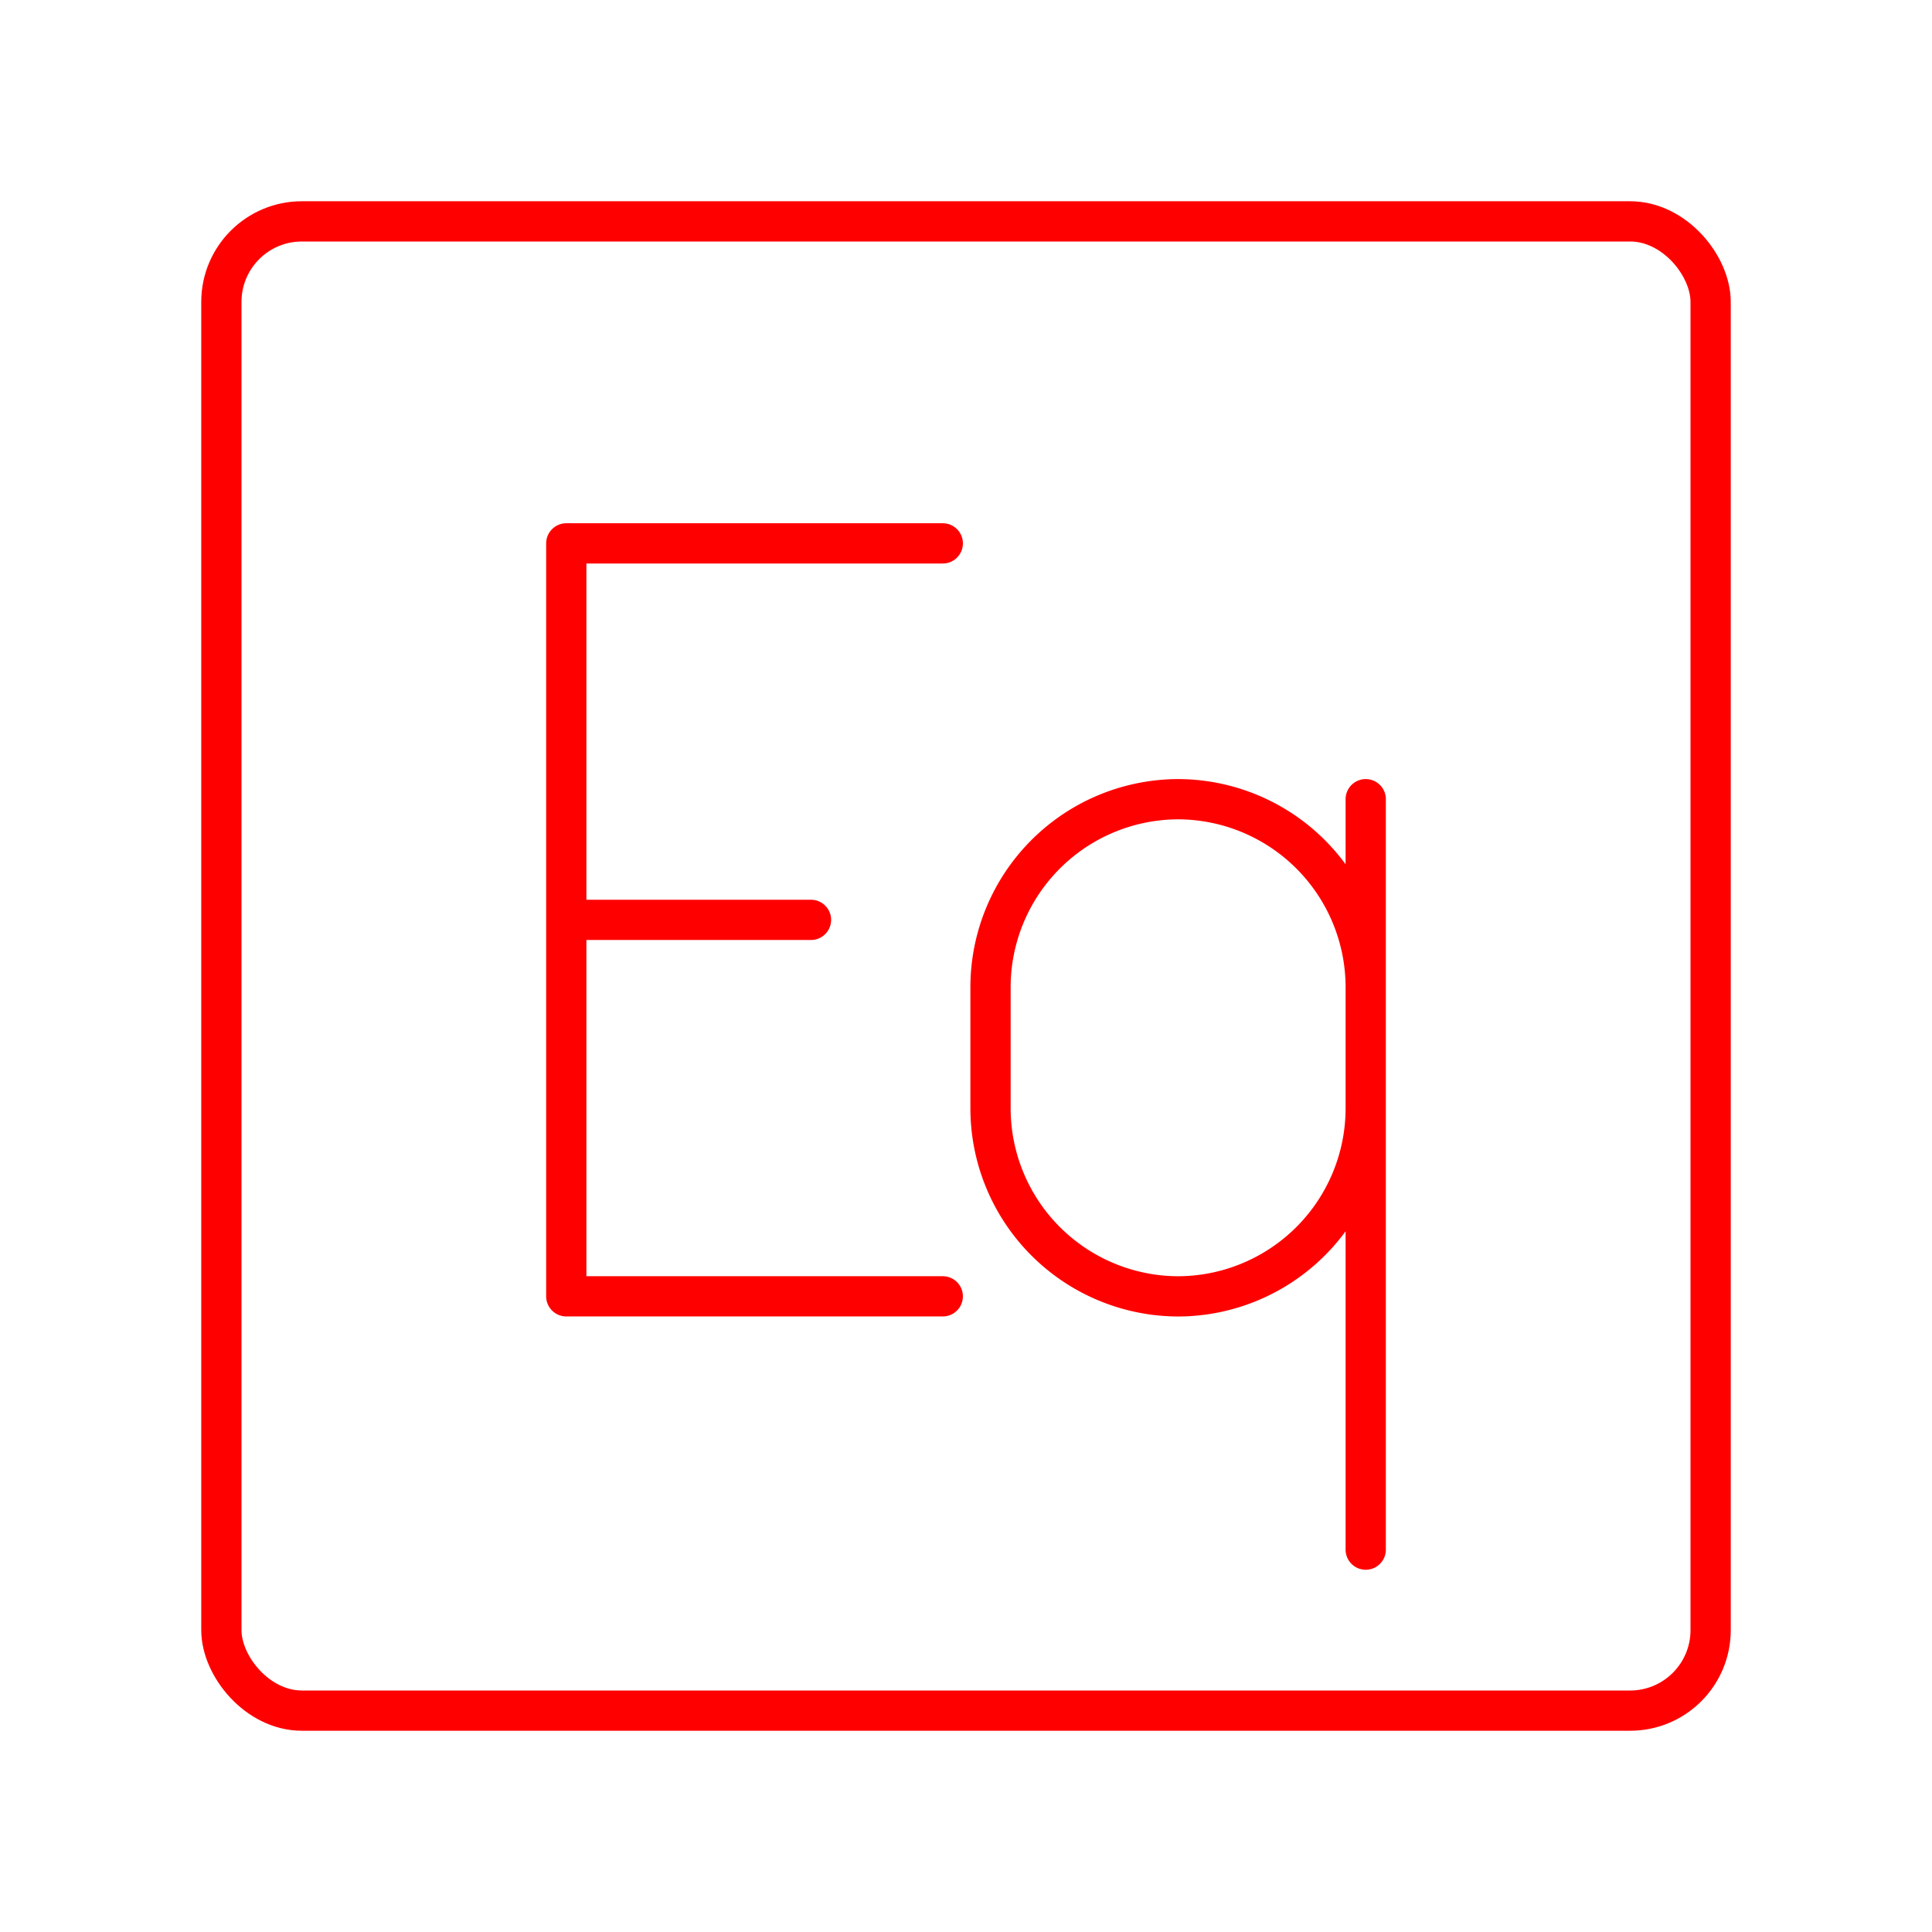 <svg xmlns="http://www.w3.org/2000/svg" viewBox="0 0 48 48"><defs><style>.a{fill:none;stroke:#FF0000;stroke-linecap:round;stroke-linejoin:round;}</style></defs><path class="a" d="M14.069,32.207h9.354M14.069,13.5h9.354m-9.354,9.354h6.08M14.069,13.5V32.207"/><path class="a" d="M33.931,27.547A4.675,4.675,0,0,1,29.27,32.208h0a4.675,4.675,0,0,1-4.661-4.661v-3.03A4.675,4.675,0,0,1,29.27,19.856h0a4.675,4.675,0,0,1,4.661,4.661m0-4.661V38.5"/><rect class="a" x="5.5" y="5.5" width="37" height="37" rx="2"/></svg>